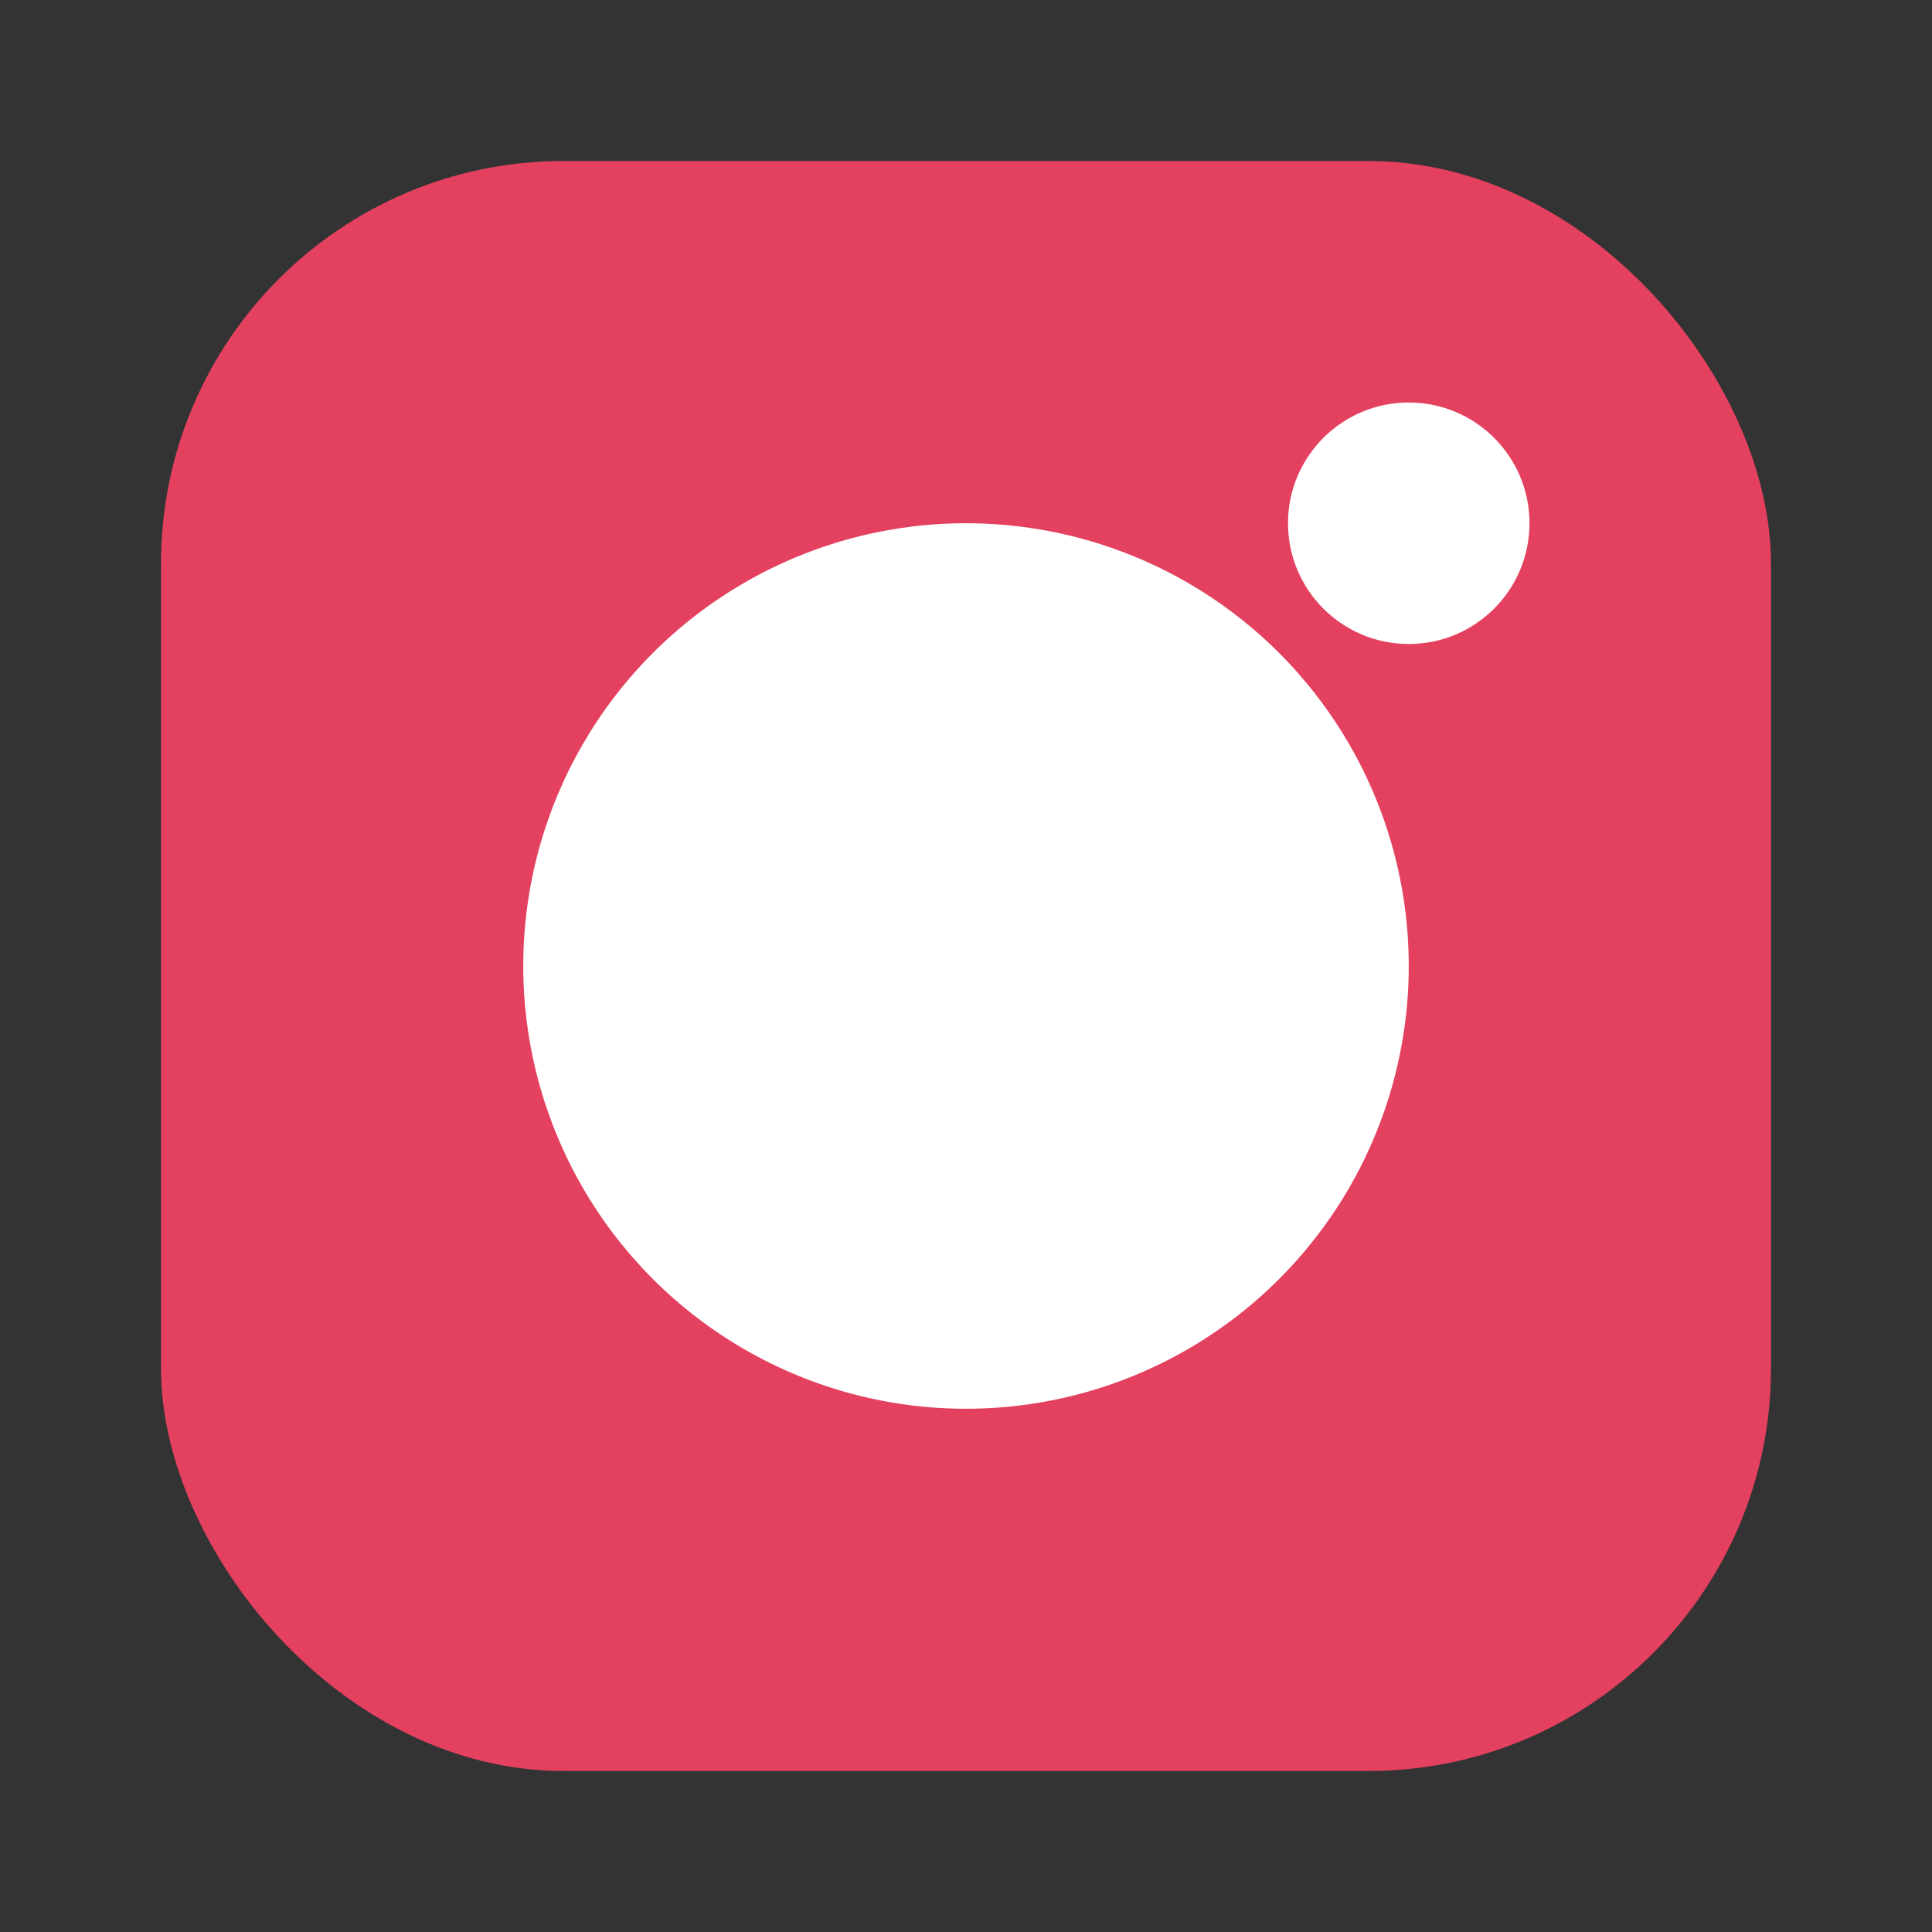 <svg viewBox="0 0 24 24" xmlns="http://www.w3.org/2000/svg" role="img" aria-label="Instagram" focusable="false">
  <rect x="0" y="0" width="24" height="24" fill="#333333" stroke="none"/>
  <title>Instagram</title>
  <rect x="2" y="2" width="20" height="20" rx="5" ry="5" fill="#E4405F"/>
  <circle cx="12" cy="12" r="5.5" fill="white"/>
  <circle cx="17.5" cy="6.5" r="1.5" fill="white"/>
</svg>
